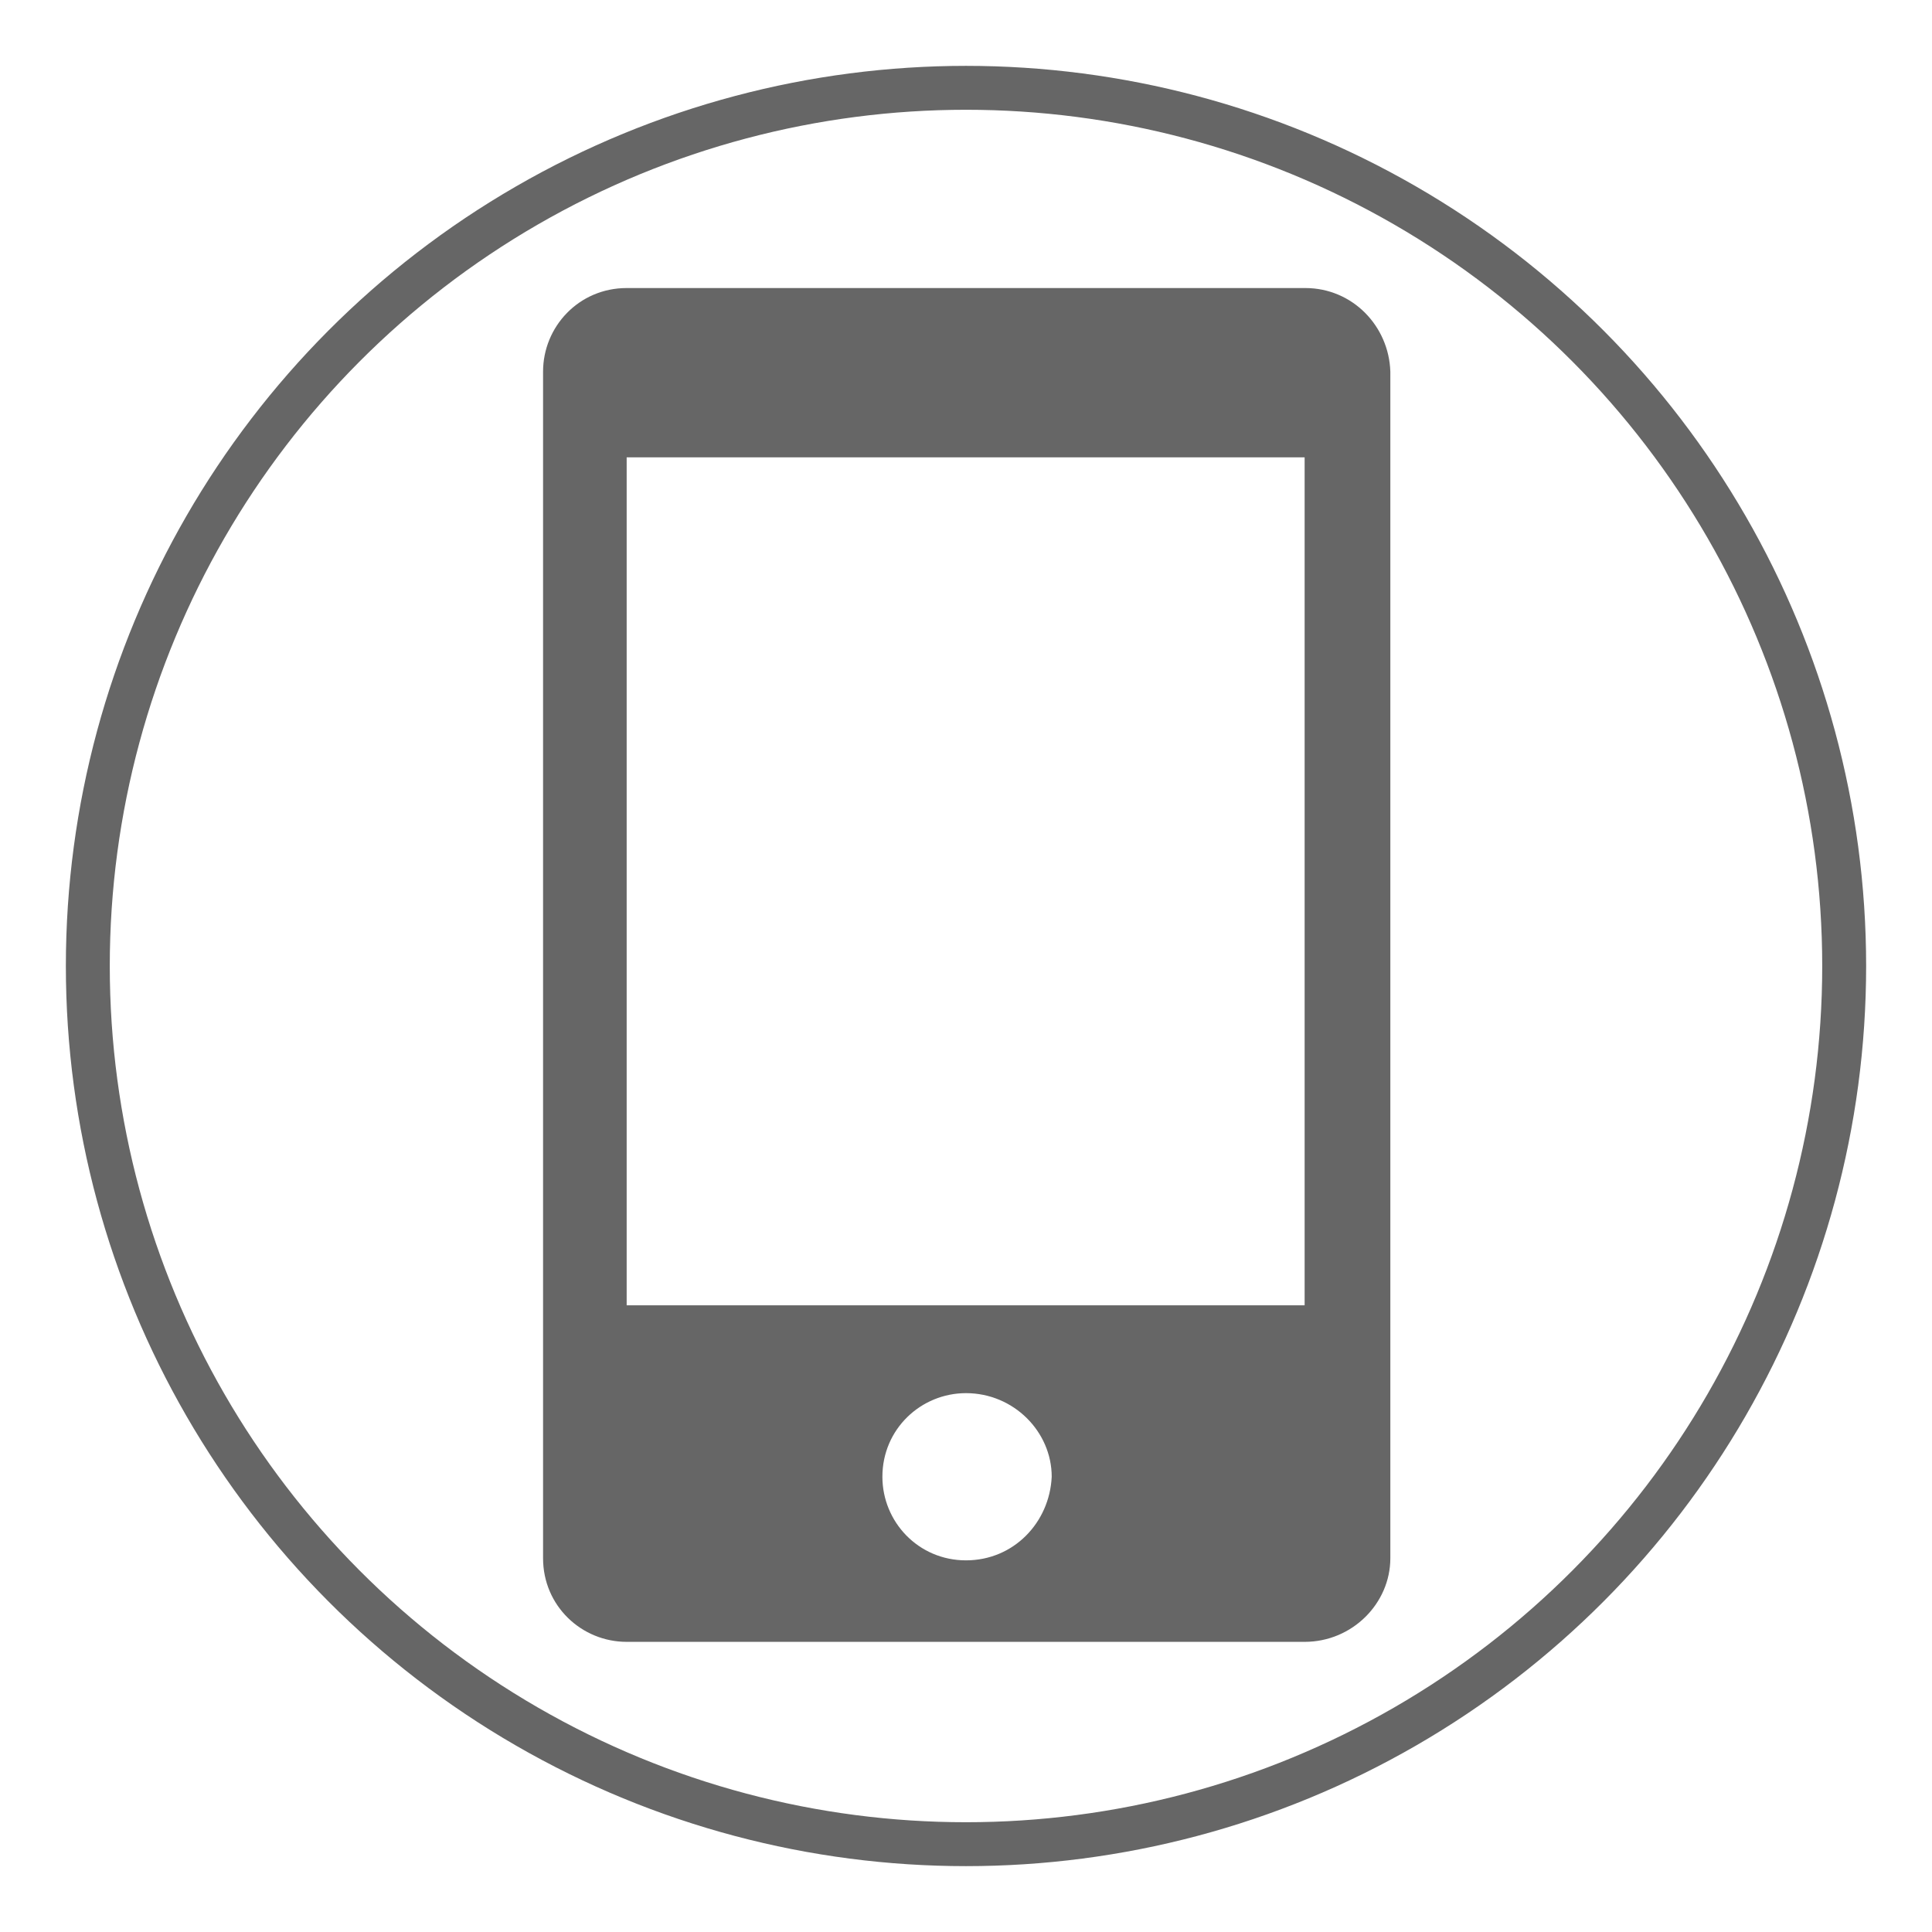 <svg width="22" height="22" viewBox="0 0 22 22" fill="none" xmlns="http://www.w3.org/2000/svg">
<path d="M14.864 3.28H7.136C6.592 3.28 6.184 3.72 6.184 4.232V17.744C6.184 18.288 6.624 18.696 7.136 18.696H14.856C15.4 18.696 15.832 18.256 15.832 17.744V4.232C15.816 3.712 15.4 3.28 14.864 3.28ZM11 17.768C10.456 17.768 10.048 17.328 10.048 16.816C10.048 16.272 10.488 15.864 11 15.864C11.544 15.864 11.976 16.304 11.976 16.816C11.952 17.336 11.544 17.768 11 17.768ZM14.864 14.864H7.136V5.208H14.856V14.864H14.864Z" fill="#666666"/>
<circle cx="11" cy="11" r="10" stroke="#666666" stroke-width="0.5"/>
</svg>
